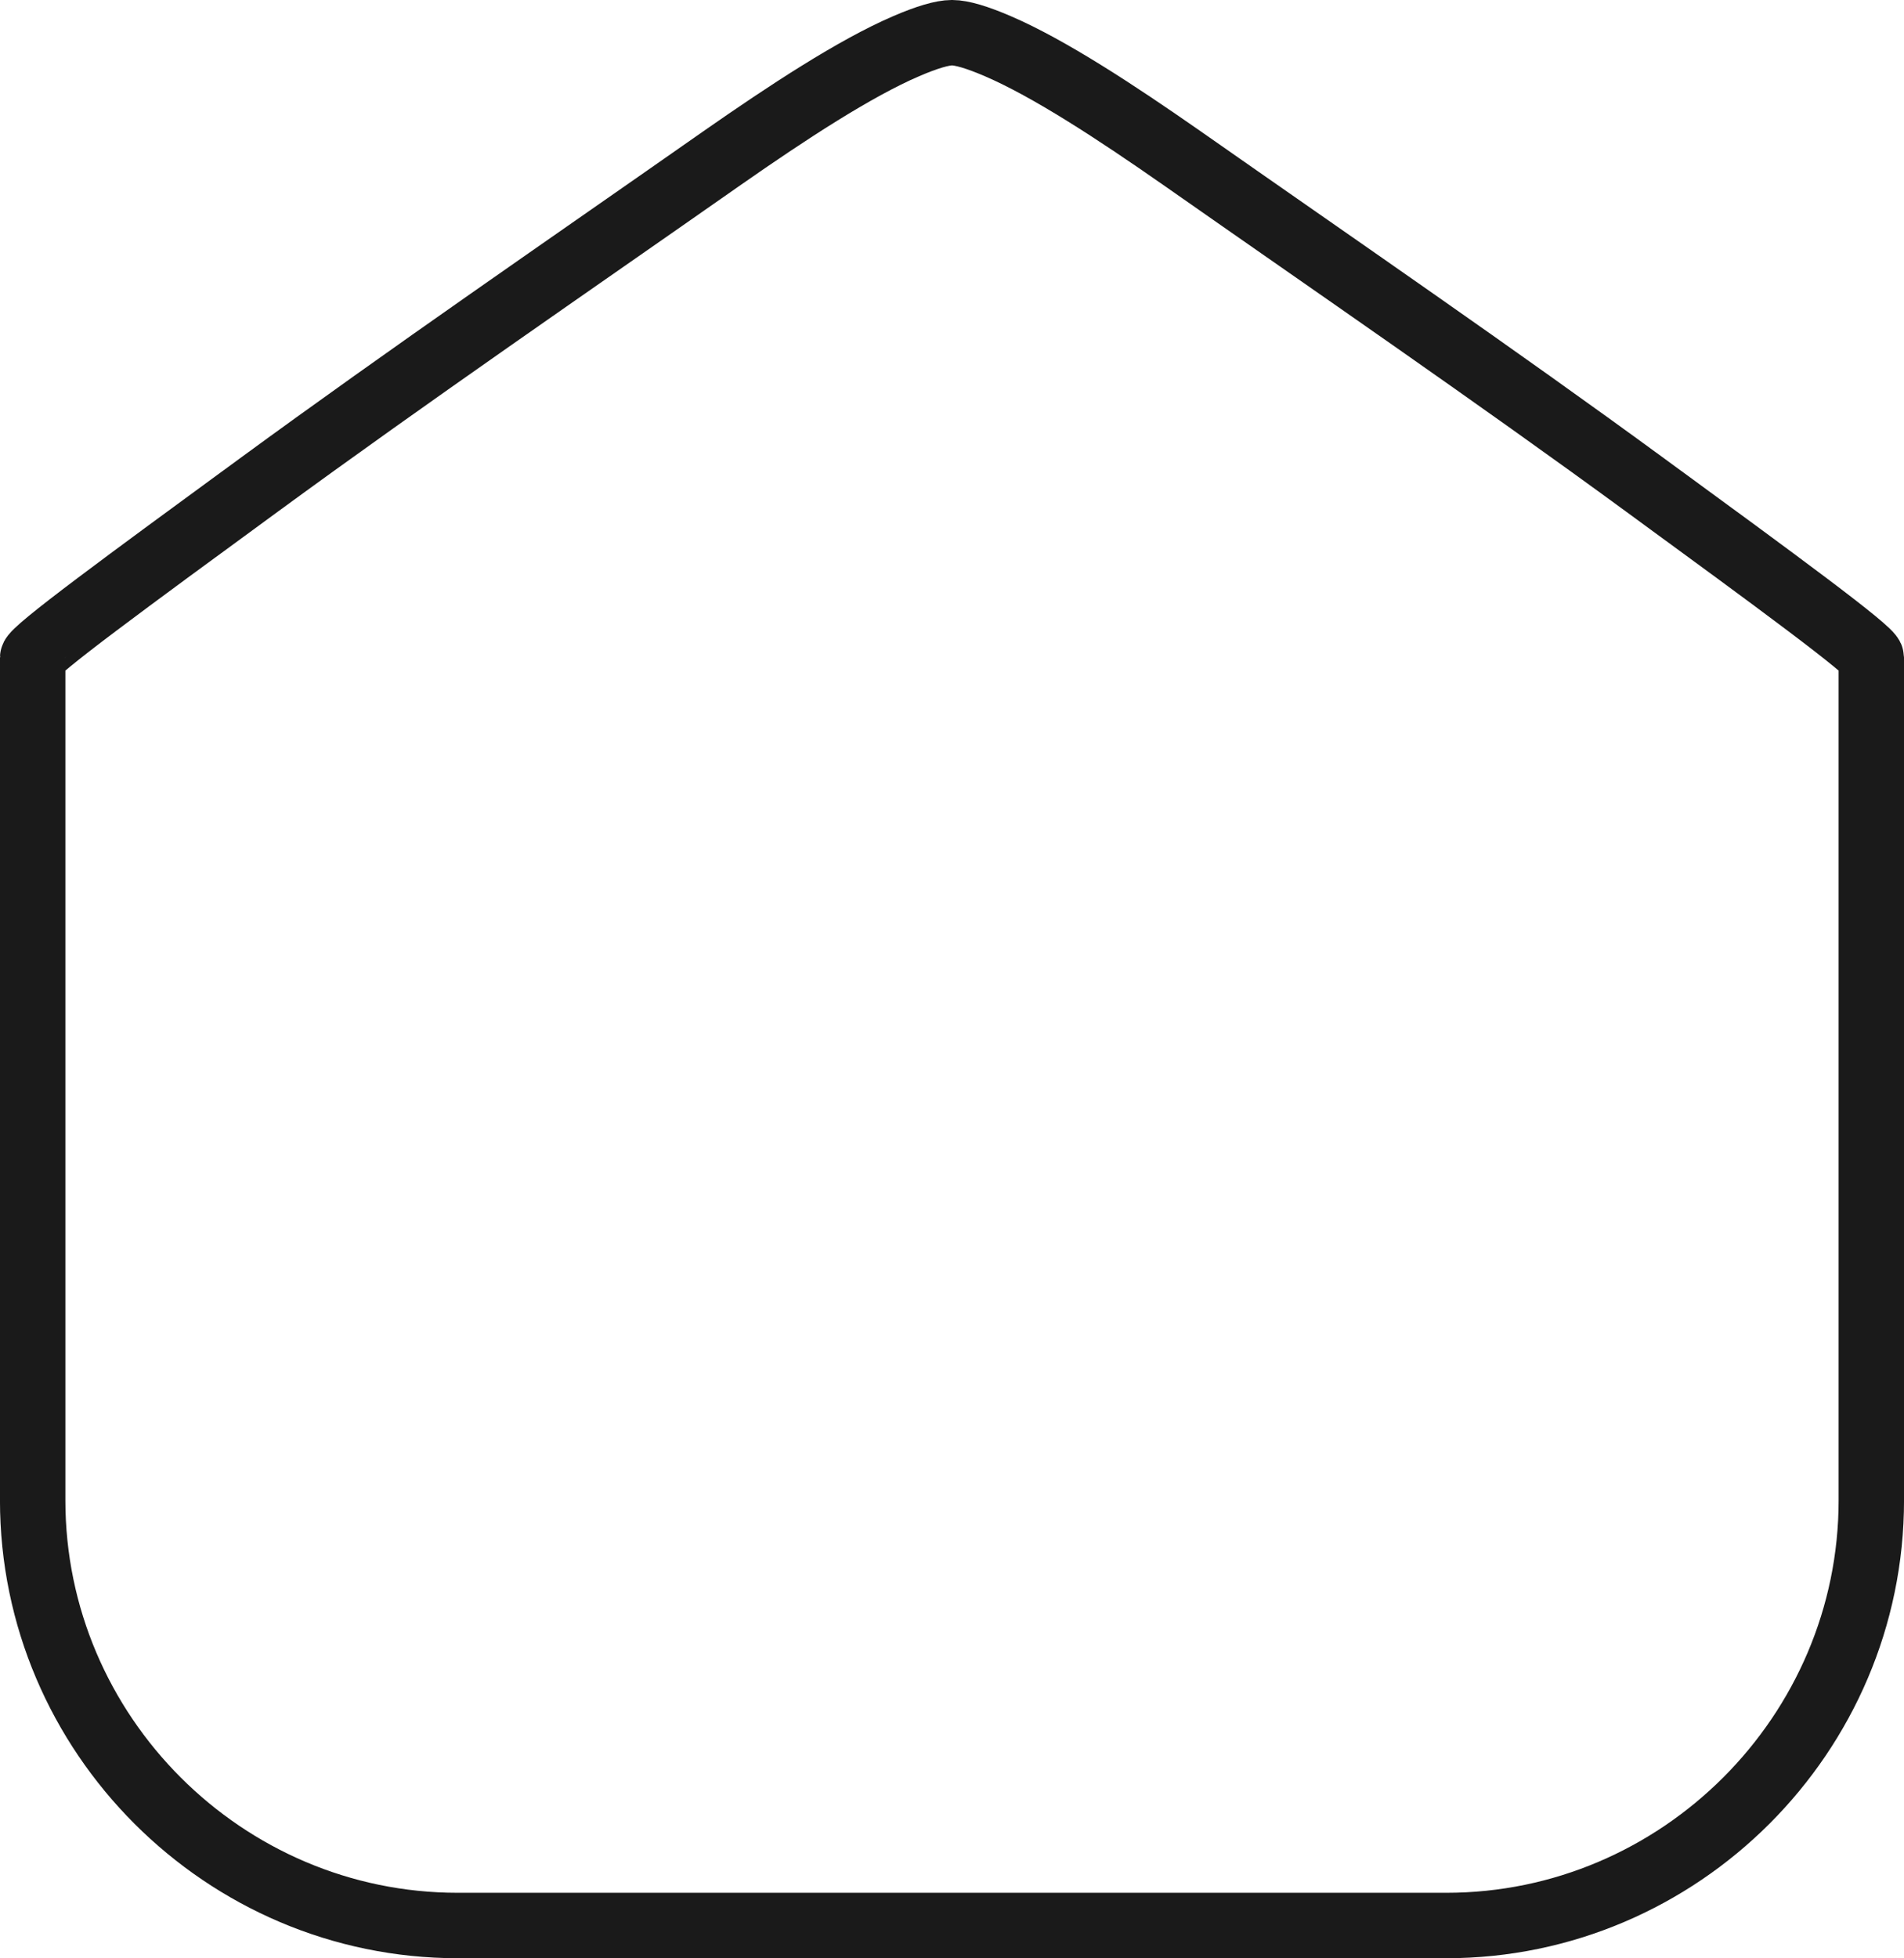 <?xml version="1.0" encoding="UTF-8"?>
<!DOCTYPE svg PUBLIC "-//W3C//DTD SVG 1.1//EN" "http://www.w3.org/Graphics/SVG/1.1/DTD/svg11.dtd">
<!-- Creator: CorelDRAW X7 -->
<svg xmlns="http://www.w3.org/2000/svg" xml:space="preserve" width="100in" height="102.811in" version="1.1" style="shape-rendering:geometricPrecision; text-rendering:geometricPrecision; image-rendering:optimizeQuality; fill-rule:evenodd; clip-rule:evenodd"
viewBox="0 0 13344 13719"
 xmlns:xlink="http://www.w3.org/1999/xlink">
 <defs>
  <style type="text/css">
   <![CDATA[
    .str0 {stroke:#1A1A1A;stroke-width:458.389}
    .fil0 {fill:none}
   ]]>
  </style>
 </defs>
 <g id="Layer_x0020_1">
  <path class="fil0 str0" d="M6672 13490l-3464 0c-1637,0 -2979,-1340 -2979,-2979l0 -5904c0,-49 672,-541 1581,-1206 1067,-781 2166,-1534 3250,-2293 460,-321 931,-630 1292,-785 142,-61 251,-94 320,-94 69,0 178,33 320,94 361,155 832,464 1292,785 1084,759 2183,1512 3250,2293 910,665 1581,1157 1581,1206l0 5904c0,1638 -1342,2979 -2979,2979l-3464 0z"/>
 </g>
</svg>
